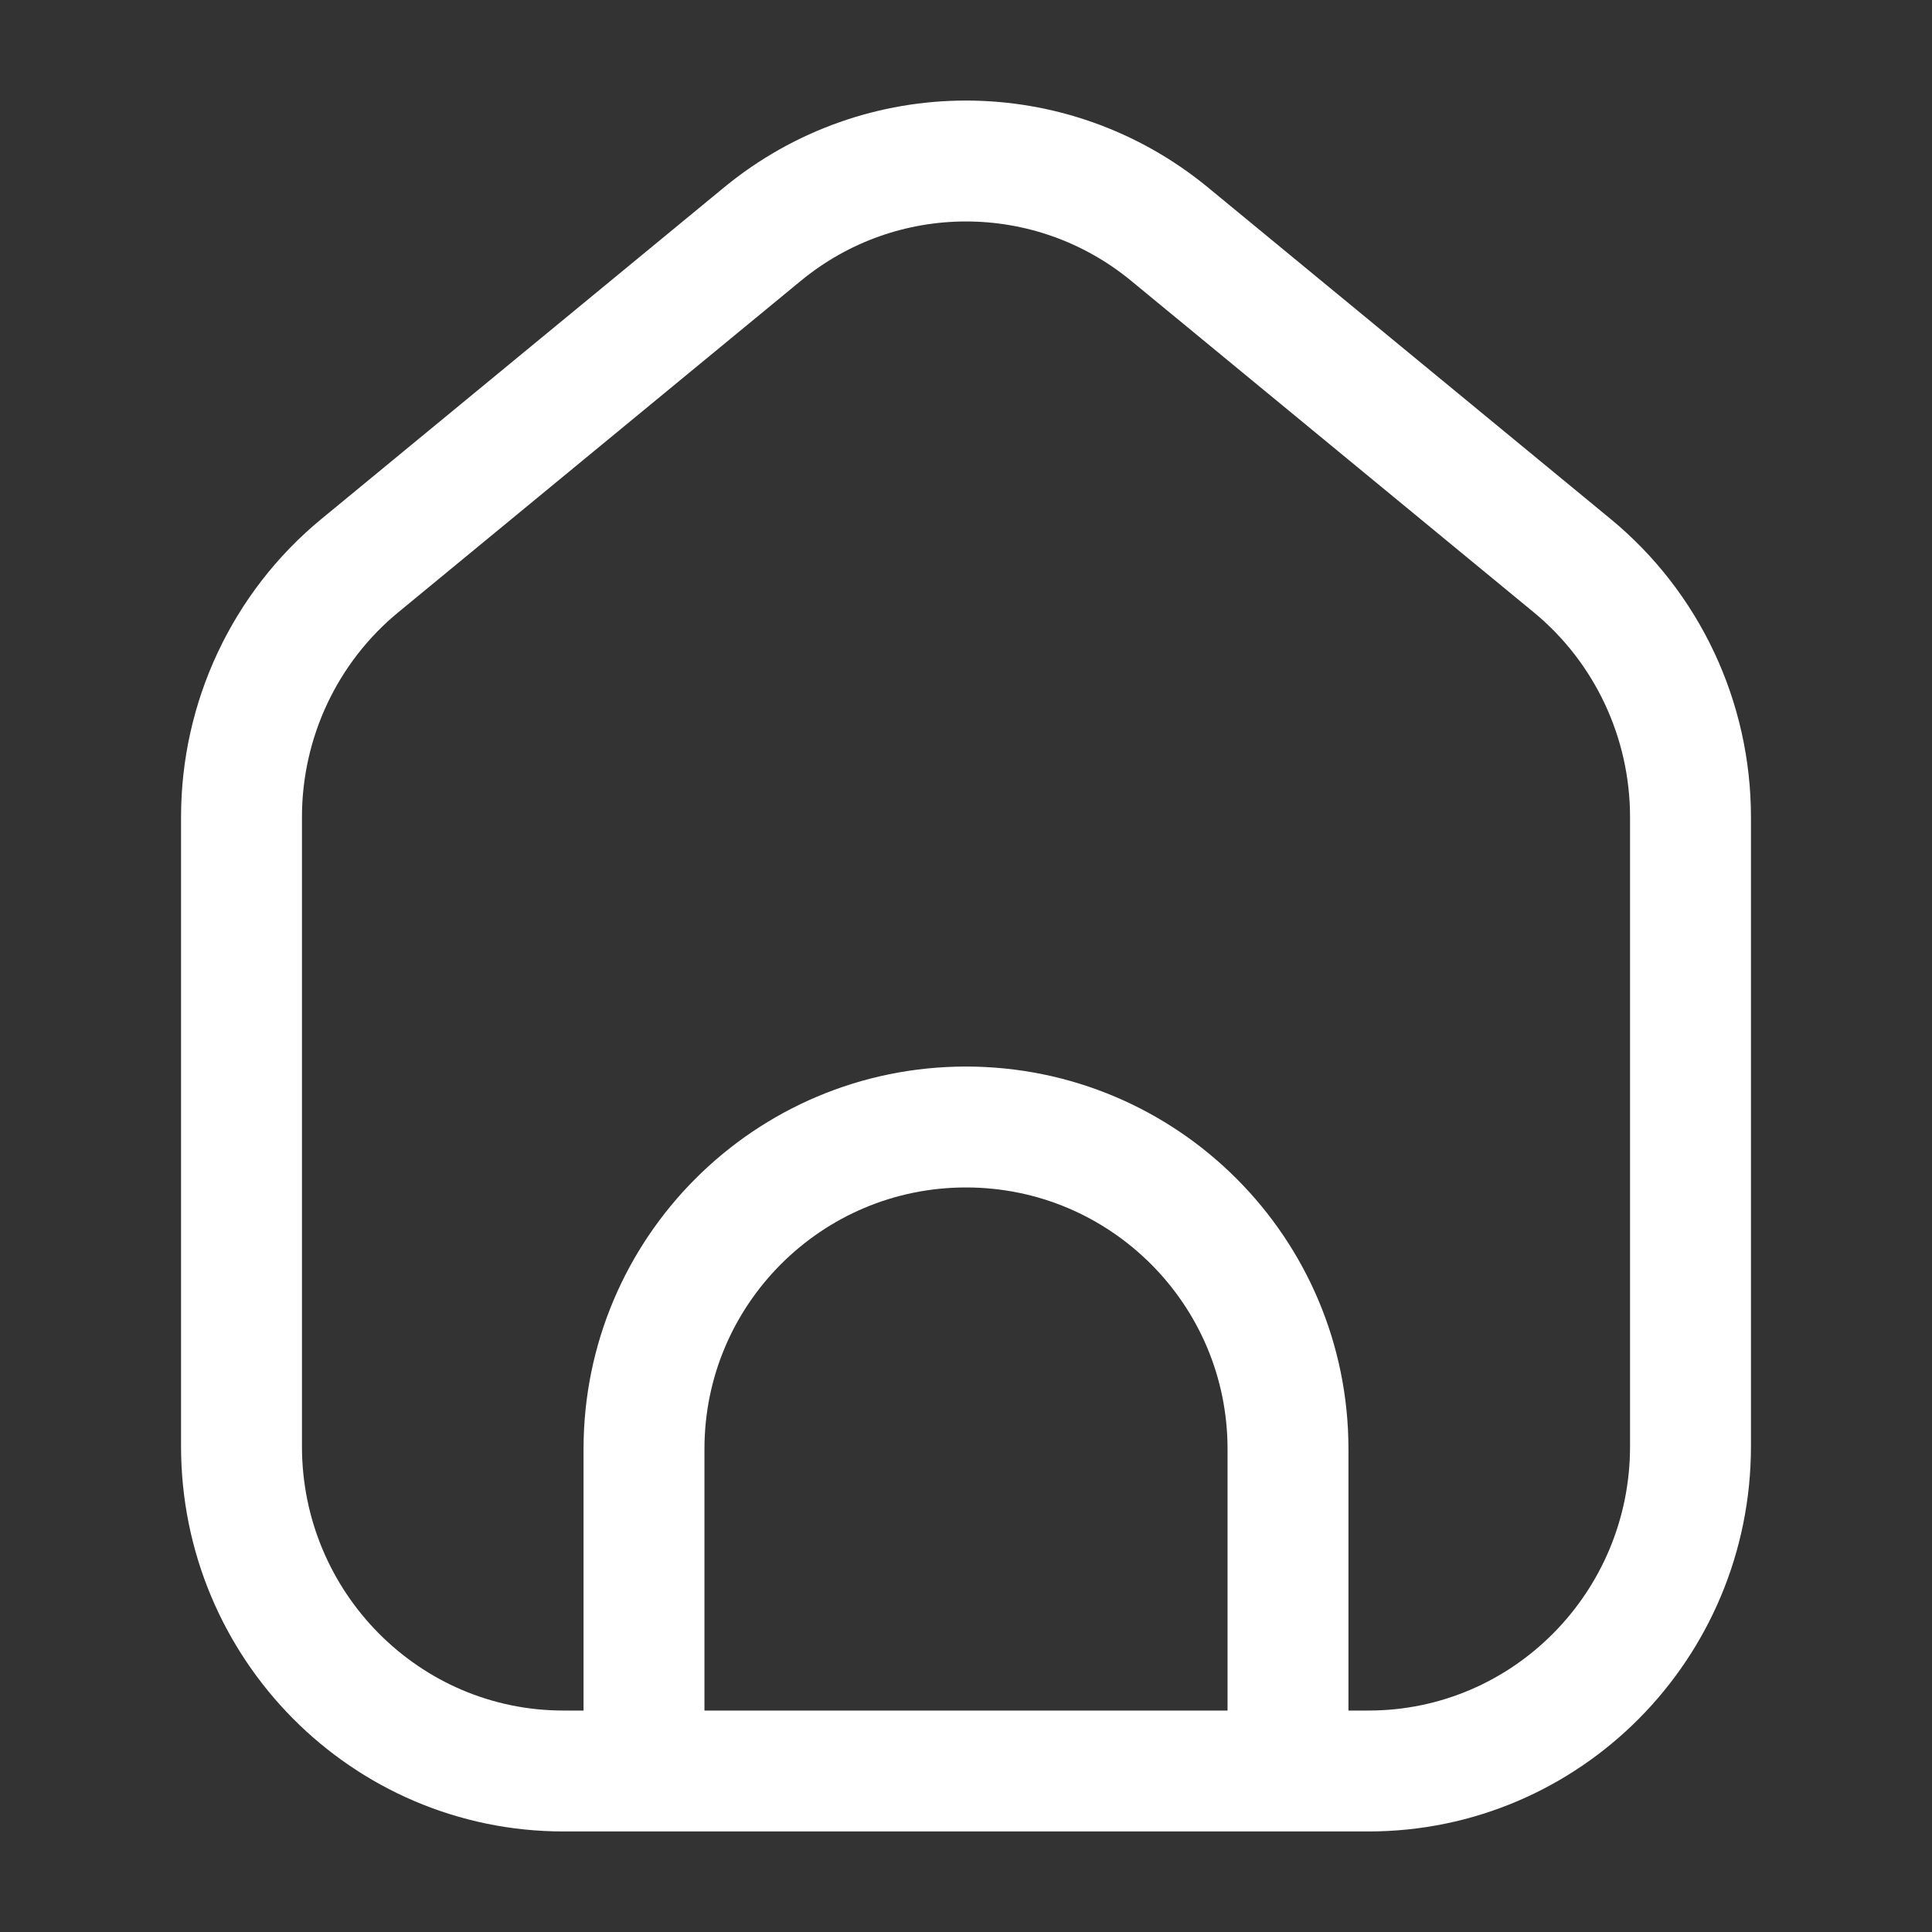 <svg width="48" height="48" viewBox="0 0 48 48" fill="none" xmlns="http://www.w3.org/2000/svg">
<rect x="0" y="0" width="48" height="48" fill="#333333" stroke="none"/>
<path d="M32 44V36C32 31.582 28.418 28 24 28C19.582 28 16 31.582 16 36V44M42 20.301V35.934C42 40.389 38.418 44 34 44H14C9.582 44 6 40.389 6 35.934V20.301C6 17.879 7.079 15.585 8.94 14.053L18.94 5.819C21.885 3.394 26.115 3.394 29.06 5.819L39.06 14.053C40.921 15.585 42 17.879 42 20.301Z" stroke="white" stroke-width="3.004"/>
</svg>
